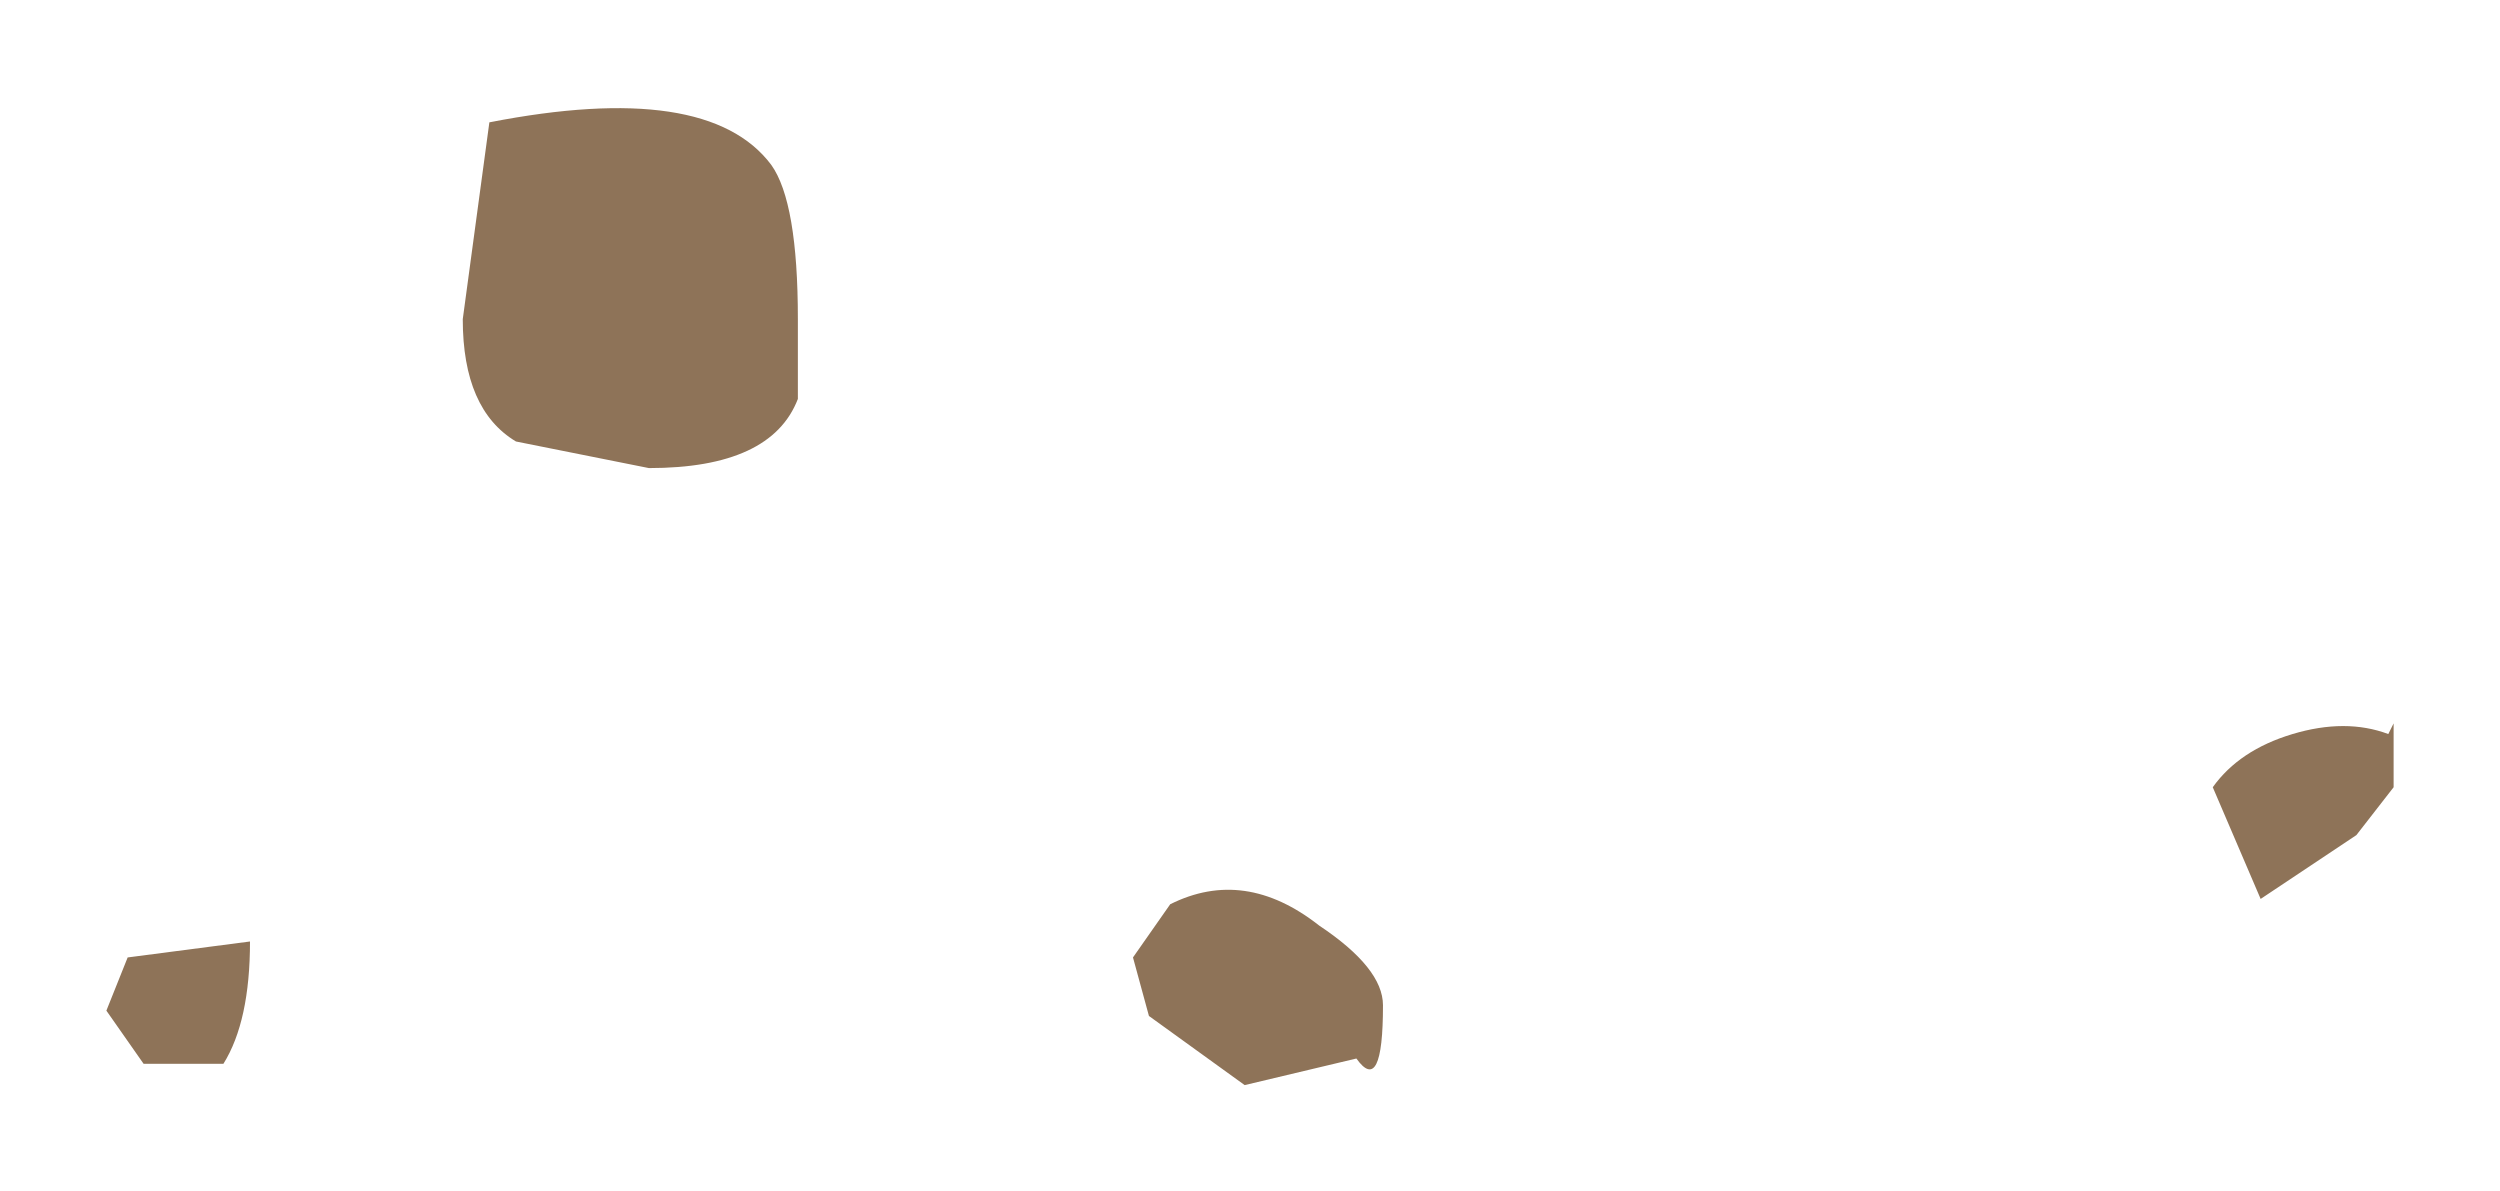 <?xml version="1.0" encoding="UTF-8" standalone="no"?>
<svg xmlns:xlink="http://www.w3.org/1999/xlink" height="11.2px" width="23.5px" xmlns="http://www.w3.org/2000/svg">
  <g transform="matrix(1.0, 0.0, 0.0, 1.0, 33.05, -114.75)">
    <path d="M-32.05 124.25 L-31.85 123.75 -30.7 123.6 Q-30.7 124.35 -30.95 124.75 L-31.7 124.75 -32.05 124.25 M-22.05 123.25 Q-21.35 122.9 -20.65 123.45 -20.05 123.85 -20.05 124.2 -20.05 125.05 -20.3 124.7 L-21.35 124.95 -22.25 124.3 -22.4 123.75 -22.05 123.25 M-28.45 115.9 Q-26.4 115.5 -25.8 116.3 -25.55 116.65 -25.55 117.75 L-25.55 118.5 Q-25.8 119.15 -26.95 119.15 L-28.2 118.9 Q-28.7 118.6 -28.7 117.75 L-28.45 115.9 M-10.55 122.15 L-10.9 122.6 -11.8 123.2 -12.25 122.15 Q-12.0 121.8 -11.5 121.65 -11.0 121.5 -10.6 121.65 L-10.55 121.55 -10.55 122.15" fill="#5b340e" fill-opacity="0.69" fill-rule="evenodd" stroke="none"/>
  </g>
</svg>